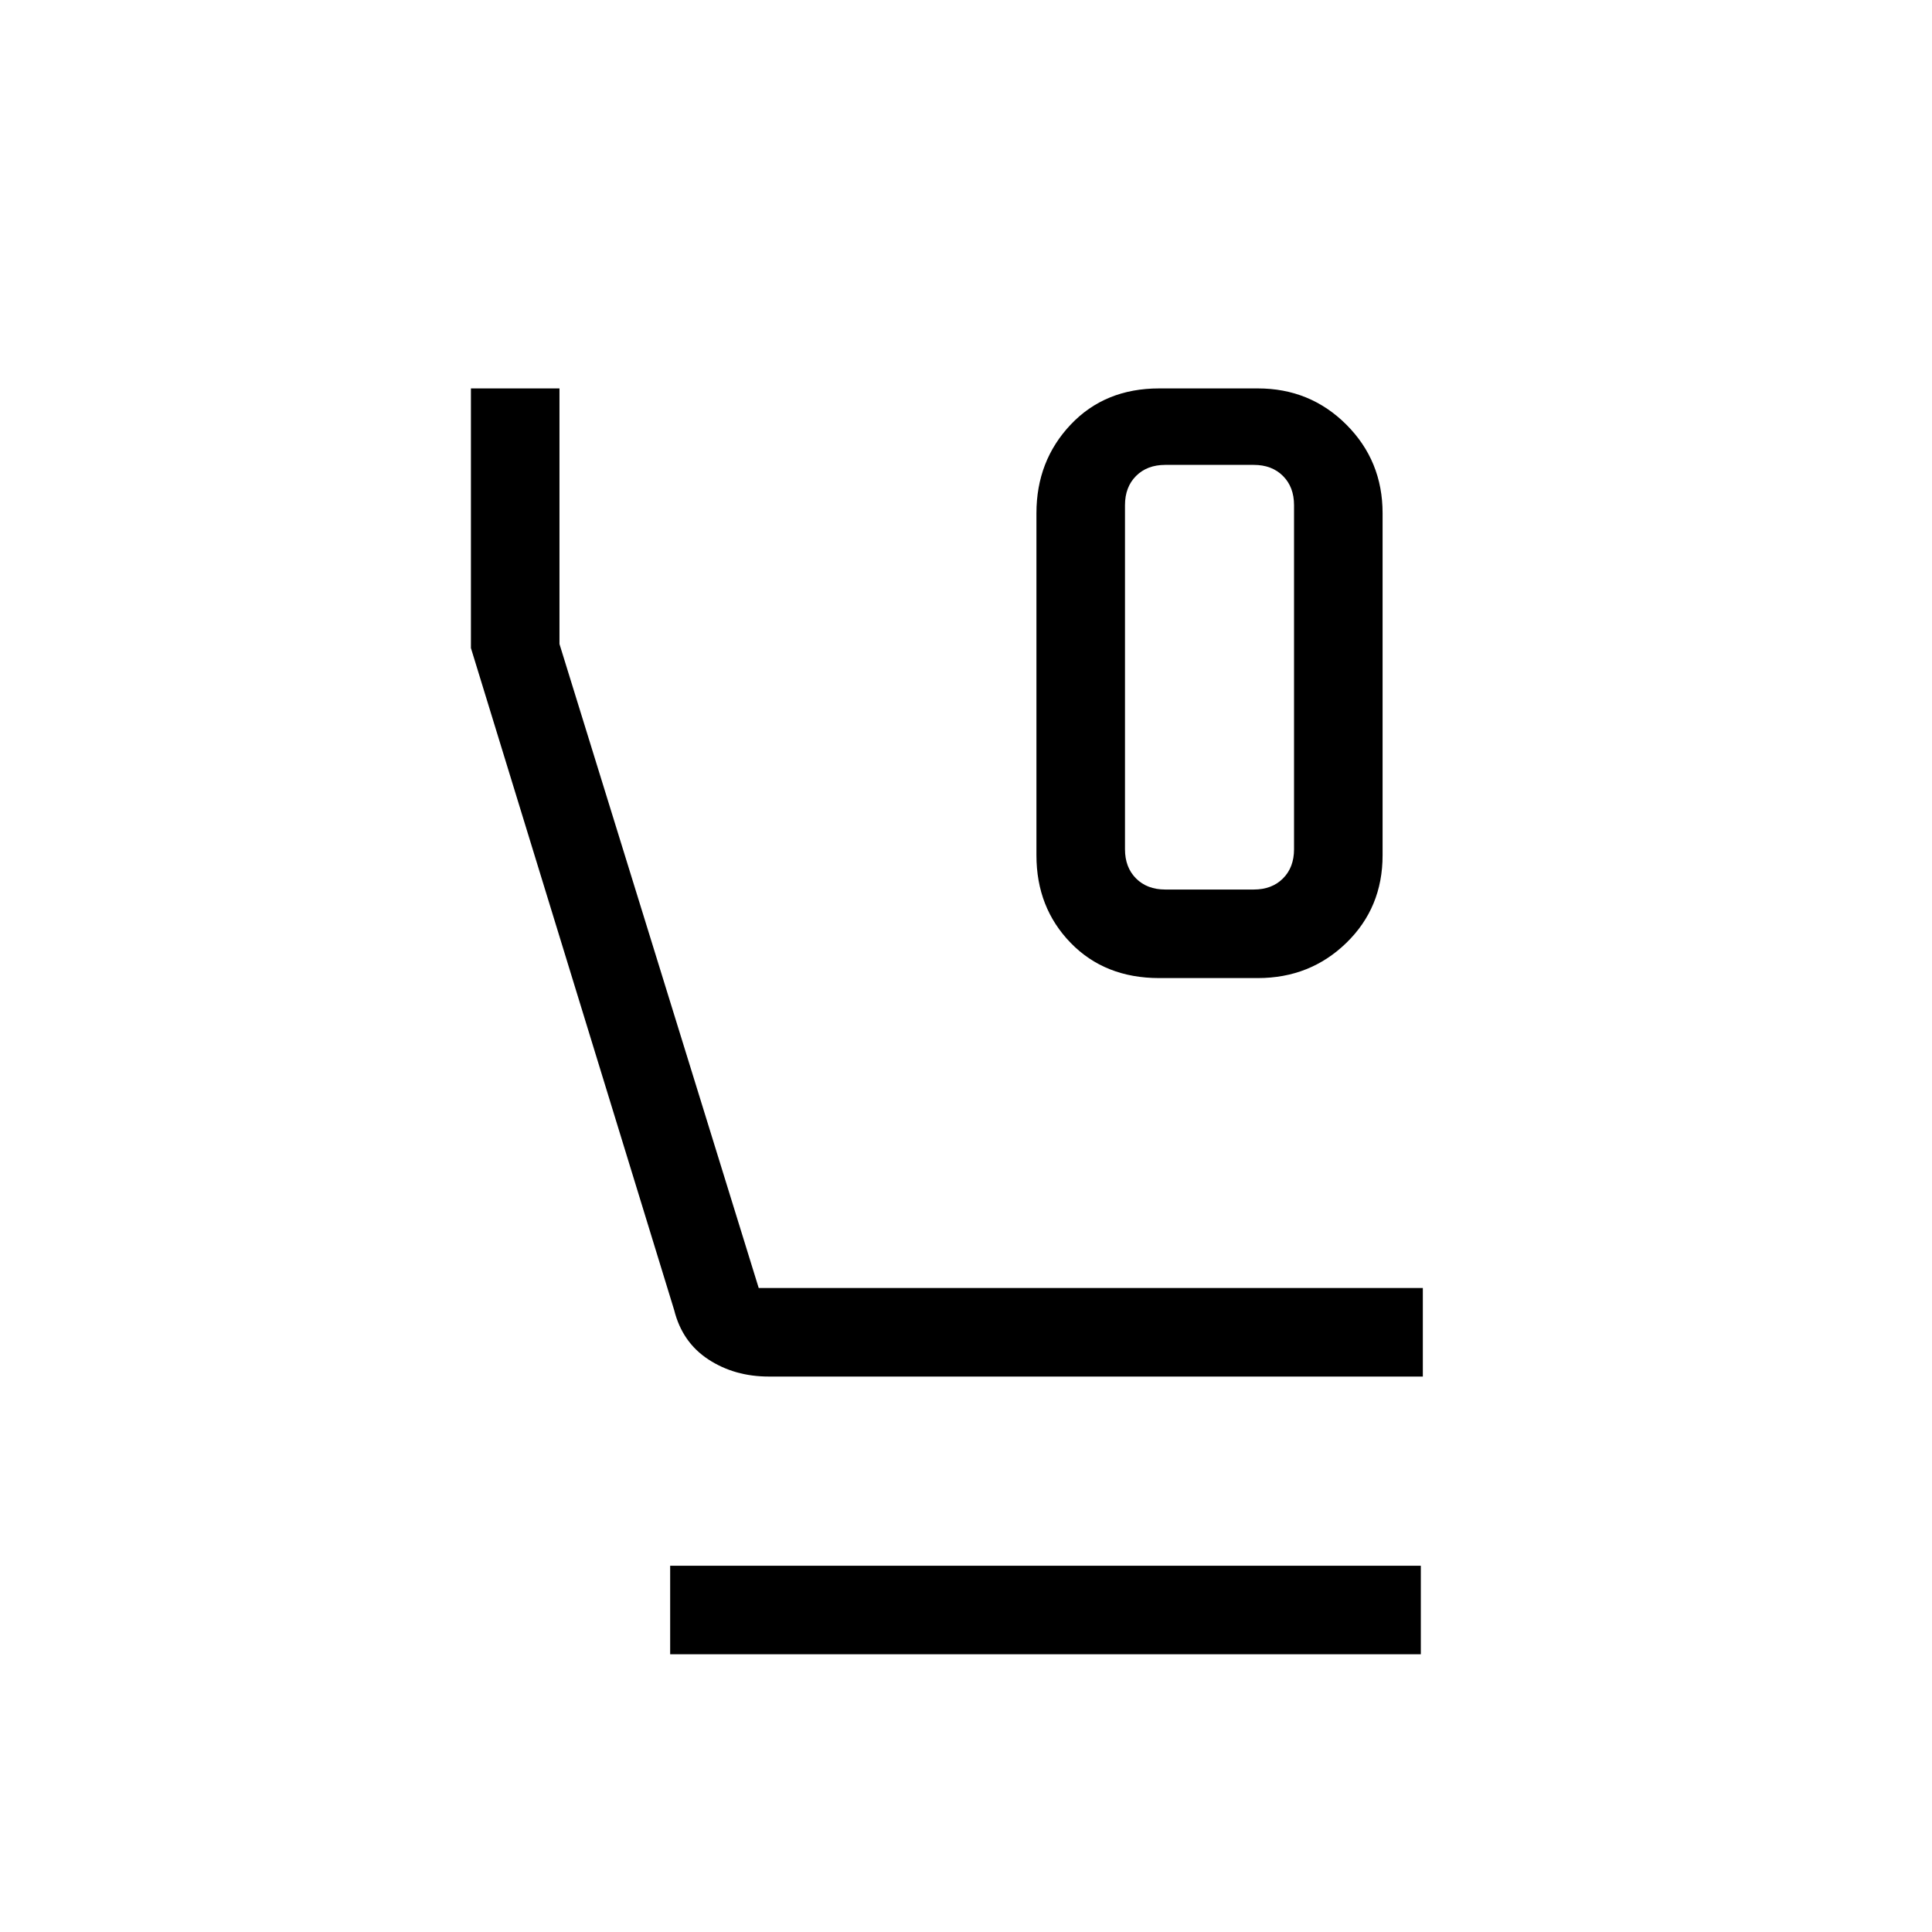 <svg xmlns="http://www.w3.org/2000/svg" height="48" width="48"><path d="M28.8 24.3Q27.45 24.3 26.6 23.425Q25.75 22.55 25.75 21.25V12.75Q25.75 11.45 26.6 10.55Q27.45 9.65 28.8 9.65H31.25Q32.55 9.65 33.45 10.55Q34.35 11.45 34.35 12.75V21.25Q34.35 22.55 33.45 23.425Q32.55 24.3 31.25 24.3ZM28.95 22.1H31.15Q31.6 22.1 31.875 21.825Q32.15 21.55 32.15 21.1V12.55Q32.15 12.1 31.875 11.825Q31.6 11.55 31.15 11.55H28.95Q28.5 11.55 28.225 11.825Q27.95 12.1 27.95 12.55V21.1Q27.95 21.55 28.225 21.825Q28.5 22.1 28.95 22.1ZM19.1 34.2Q18.25 34.2 17.6 33.775Q16.95 33.35 16.75 32.55L11.7 16.1V9.65H13.9V16L18.85 32H35.35V34.2ZM16.65 41.1V38.9H35.3V41.1ZM28.95 11.55H31.15Q31.6 11.55 31.875 11.55Q32.15 11.55 32.15 11.55Q32.15 11.55 31.875 11.55Q31.6 11.55 31.15 11.55H28.95Q28.5 11.55 28.225 11.55Q27.95 11.55 27.95 11.55Q27.95 11.55 28.225 11.55Q28.5 11.55 28.95 11.55Z"/></svg>